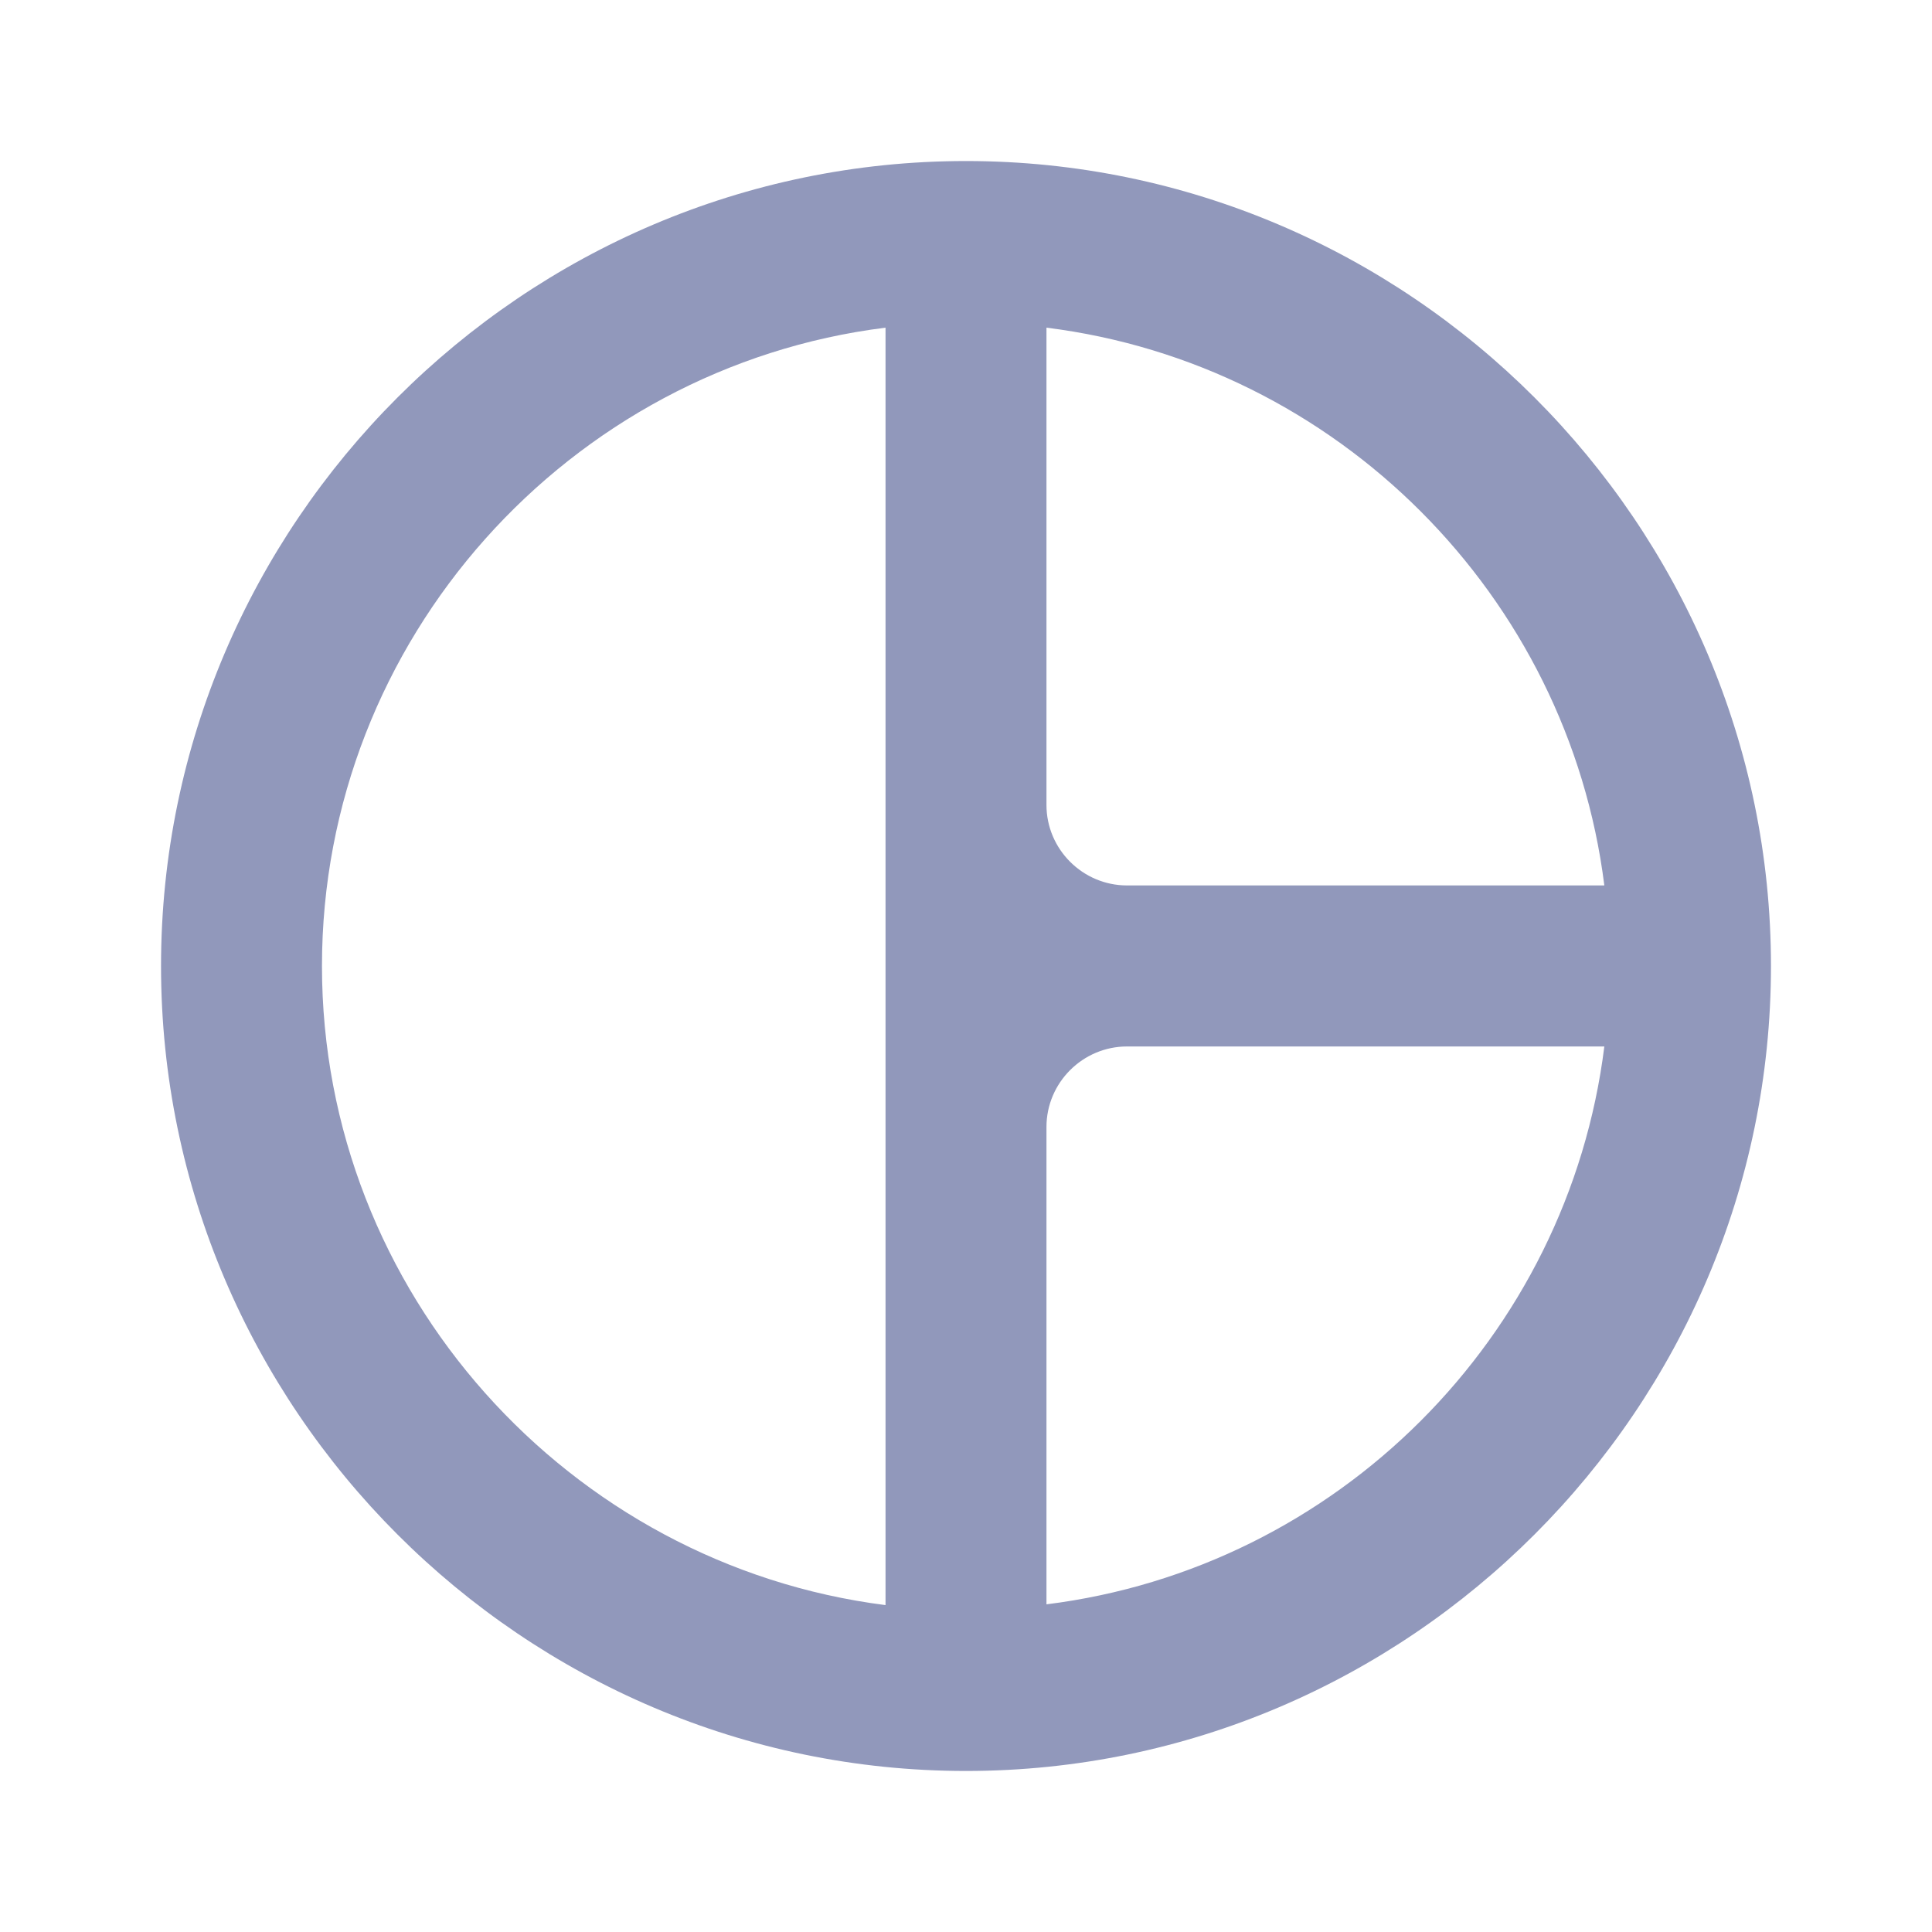 <svg width="20" height="20" viewBox="0 0 20 20" fill="none" xmlns="http://www.w3.org/2000/svg">
<path d="M10 1.667C5.417 1.667 1.667 5.417 1.667 10C1.667 14.583 5.417 18.333 10 18.333C14.583 18.333 18.333 14.583 18.333 10C18.333 5.417 14.583 1.667 10 1.667ZM10.833 3.392C13.842 3.767 16.233 6.167 16.608 9.166H11.667C11.208 9.166 10.833 8.791 10.833 8.333V3.392ZM3.333 10C3.333 6.617 5.892 3.8 9.167 3.392V16.616C5.892 16.2 3.333 13.383 3.333 10ZM10.833 16.608V11.666C10.833 11.208 11.208 10.833 11.667 10.833H16.608C16.233 13.841 13.842 16.233 10.833 16.608Z" fill="#9198BB"/>
</svg>
